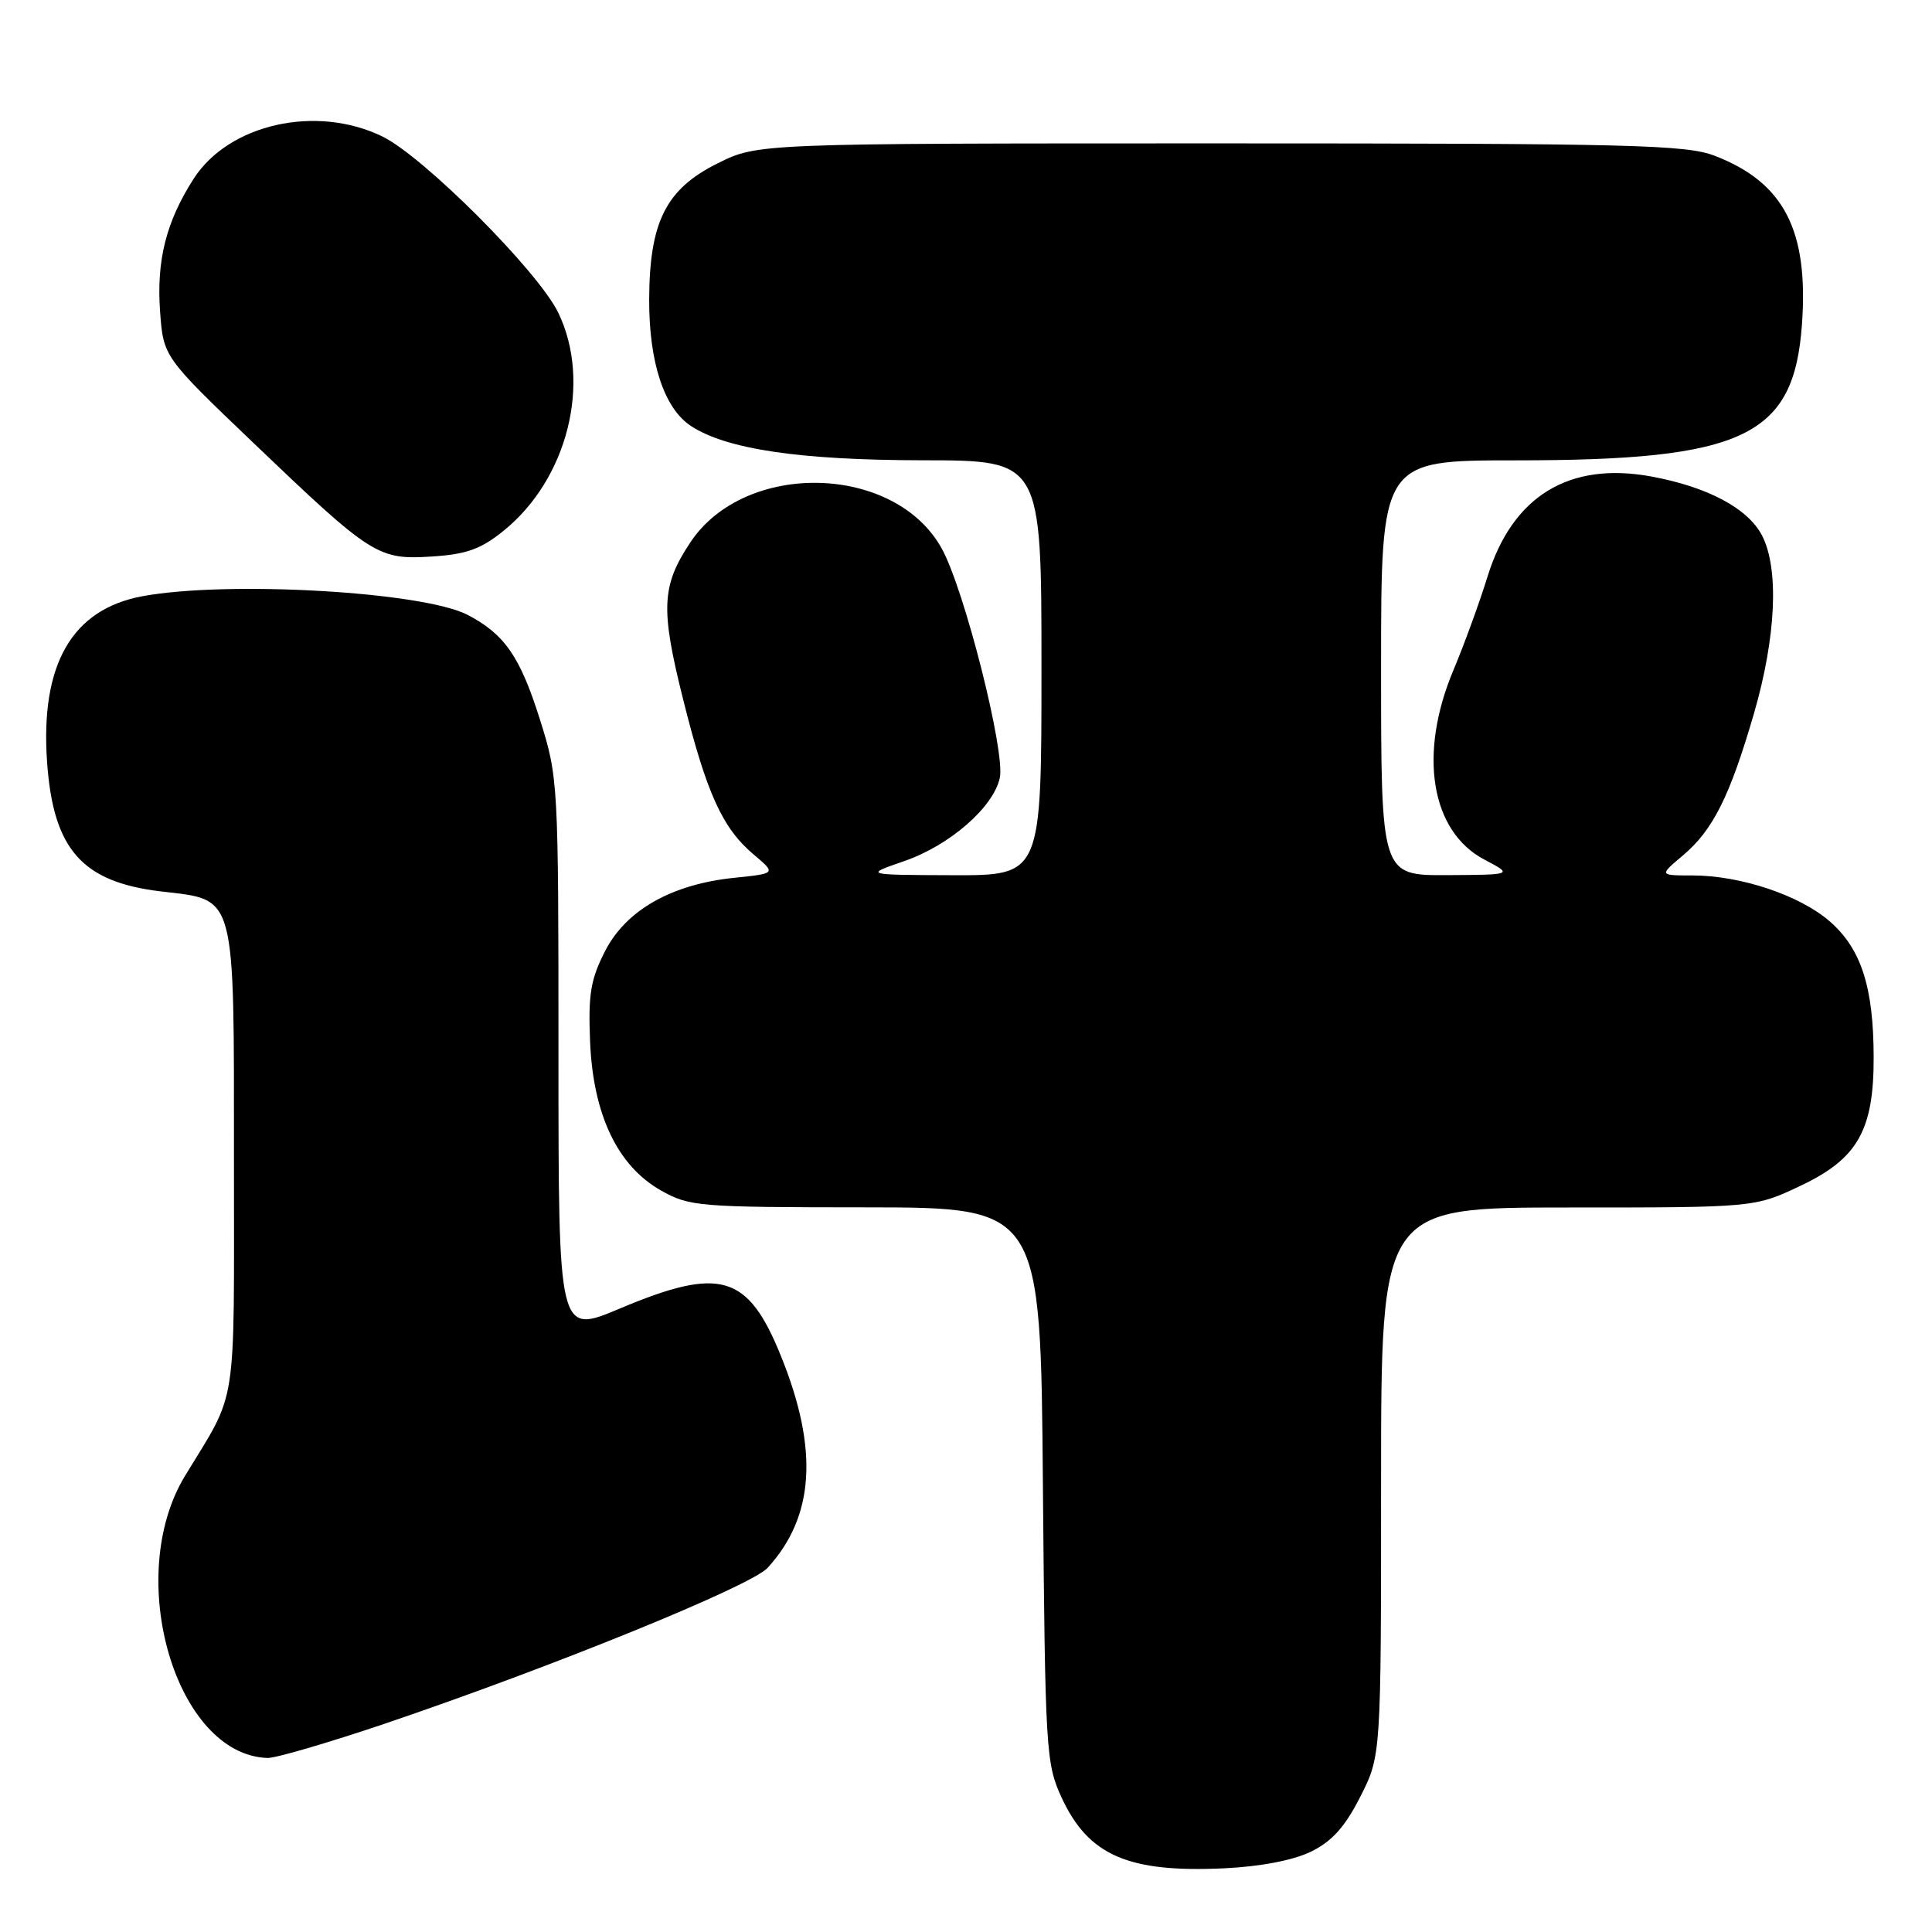 <?xml version="1.0" encoding="UTF-8" standalone="no"?>
<!DOCTYPE svg PUBLIC "-//W3C//DTD SVG 1.1//EN" "http://www.w3.org/Graphics/SVG/1.1/DTD/svg11.dtd" >
<svg xmlns="http://www.w3.org/2000/svg" xmlns:xlink="http://www.w3.org/1999/xlink" version="1.1" viewBox="0 0 256 256">
 <g >
 <path fill="currentColor"
d=" M 173.72 245.35 C 176.51 243.98 178.22 242.07 180.25 238.07 C 183.00 232.64 183.00 232.64 183.00 196.32 C 183.00 160.00 183.00 160.00 207.75 160.00 C 232.50 160.00 232.50 160.00 238.58 157.12 C 246.16 153.54 248.30 149.75 248.27 140.04 C 248.25 130.80 246.62 125.75 242.50 122.13 C 238.53 118.64 230.65 116.00 224.24 116.00 C 219.85 116.00 219.85 116.00 222.97 113.37 C 226.98 110.00 229.22 105.52 232.42 94.50 C 235.35 84.39 235.75 75.36 233.48 70.96 C 231.62 67.37 226.29 64.52 218.82 63.14 C 207.92 61.13 200.40 65.73 197.10 76.42 C 196.04 79.84 194.01 85.41 192.59 88.79 C 187.91 99.90 189.58 110.15 196.67 113.89 C 200.50 115.91 200.50 115.91 191.75 115.96 C 183.00 116.00 183.00 116.00 183.00 88.50 C 183.00 61.00 183.00 61.00 200.79 61.00 C 231.09 61.00 237.70 57.86 238.77 42.98 C 239.66 30.52 236.39 24.19 227.23 20.65 C 223.43 19.18 216.23 19.00 161.68 19.00 C 100.39 19.00 100.39 19.00 95.08 21.65 C 88.23 25.06 86.05 29.41 86.02 39.73 C 86.00 48.04 88.01 54.12 91.56 56.45 C 96.27 59.53 105.98 60.97 122.25 60.99 C 138.00 61.00 138.00 61.00 138.00 88.50 C 138.00 116.00 138.00 116.00 126.25 115.97 C 114.50 115.93 114.50 115.93 119.82 114.10 C 125.83 112.02 131.63 106.98 132.48 103.07 C 133.23 99.66 127.82 78.22 124.81 72.73 C 118.65 61.46 98.69 60.96 91.46 71.89 C 87.65 77.64 87.51 80.66 90.51 92.64 C 93.64 105.16 95.73 109.75 99.88 113.24 C 102.84 115.74 102.84 115.74 97.33 116.31 C 89.01 117.16 82.97 120.58 80.19 126.00 C 78.26 129.76 77.93 131.74 78.19 138.03 C 78.59 147.69 81.82 154.48 87.56 157.73 C 91.32 159.87 92.55 159.97 114.69 159.98 C 137.89 160.00 137.89 160.00 138.19 196.75 C 138.49 231.94 138.59 233.70 140.66 238.17 C 144.21 245.86 149.49 248.16 162.22 247.56 C 167.03 247.33 171.36 246.50 173.72 245.35 Z  M 50.95 228.41 C 73.23 220.86 99.49 210.17 101.71 207.75 C 107.92 200.96 108.49 192.08 103.50 179.73 C 99.10 168.83 95.48 167.76 82.08 173.41 C 74.00 176.81 74.00 176.81 74.00 139.96 C 74.00 103.52 73.97 103.01 71.52 95.27 C 68.91 86.98 66.83 84.00 61.93 81.46 C 56.00 78.40 30.14 76.92 18.89 79.00 C 9.53 80.72 5.32 88.05 6.24 101.01 C 7.06 112.56 10.87 116.88 21.35 118.12 C 31.36 119.30 31.00 117.95 31.00 153.88 C 31.00 187.47 31.54 184.00 24.51 195.57 C 16.38 208.96 23.28 232.54 35.45 232.94 C 36.52 232.97 43.49 230.93 50.95 228.41 Z  M 66.73 70.33 C 75.22 63.47 78.43 50.65 73.97 41.43 C 71.31 35.94 56.11 20.72 50.64 18.07 C 41.89 13.83 30.33 16.43 25.67 23.67 C 22.03 29.33 20.72 34.49 21.21 41.25 C 21.65 47.28 21.65 47.28 33.57 58.68 C 49.27 73.69 50.08 74.20 57.23 73.74 C 61.81 73.45 63.73 72.76 66.73 70.33 Z "/>
</g>
</svg>